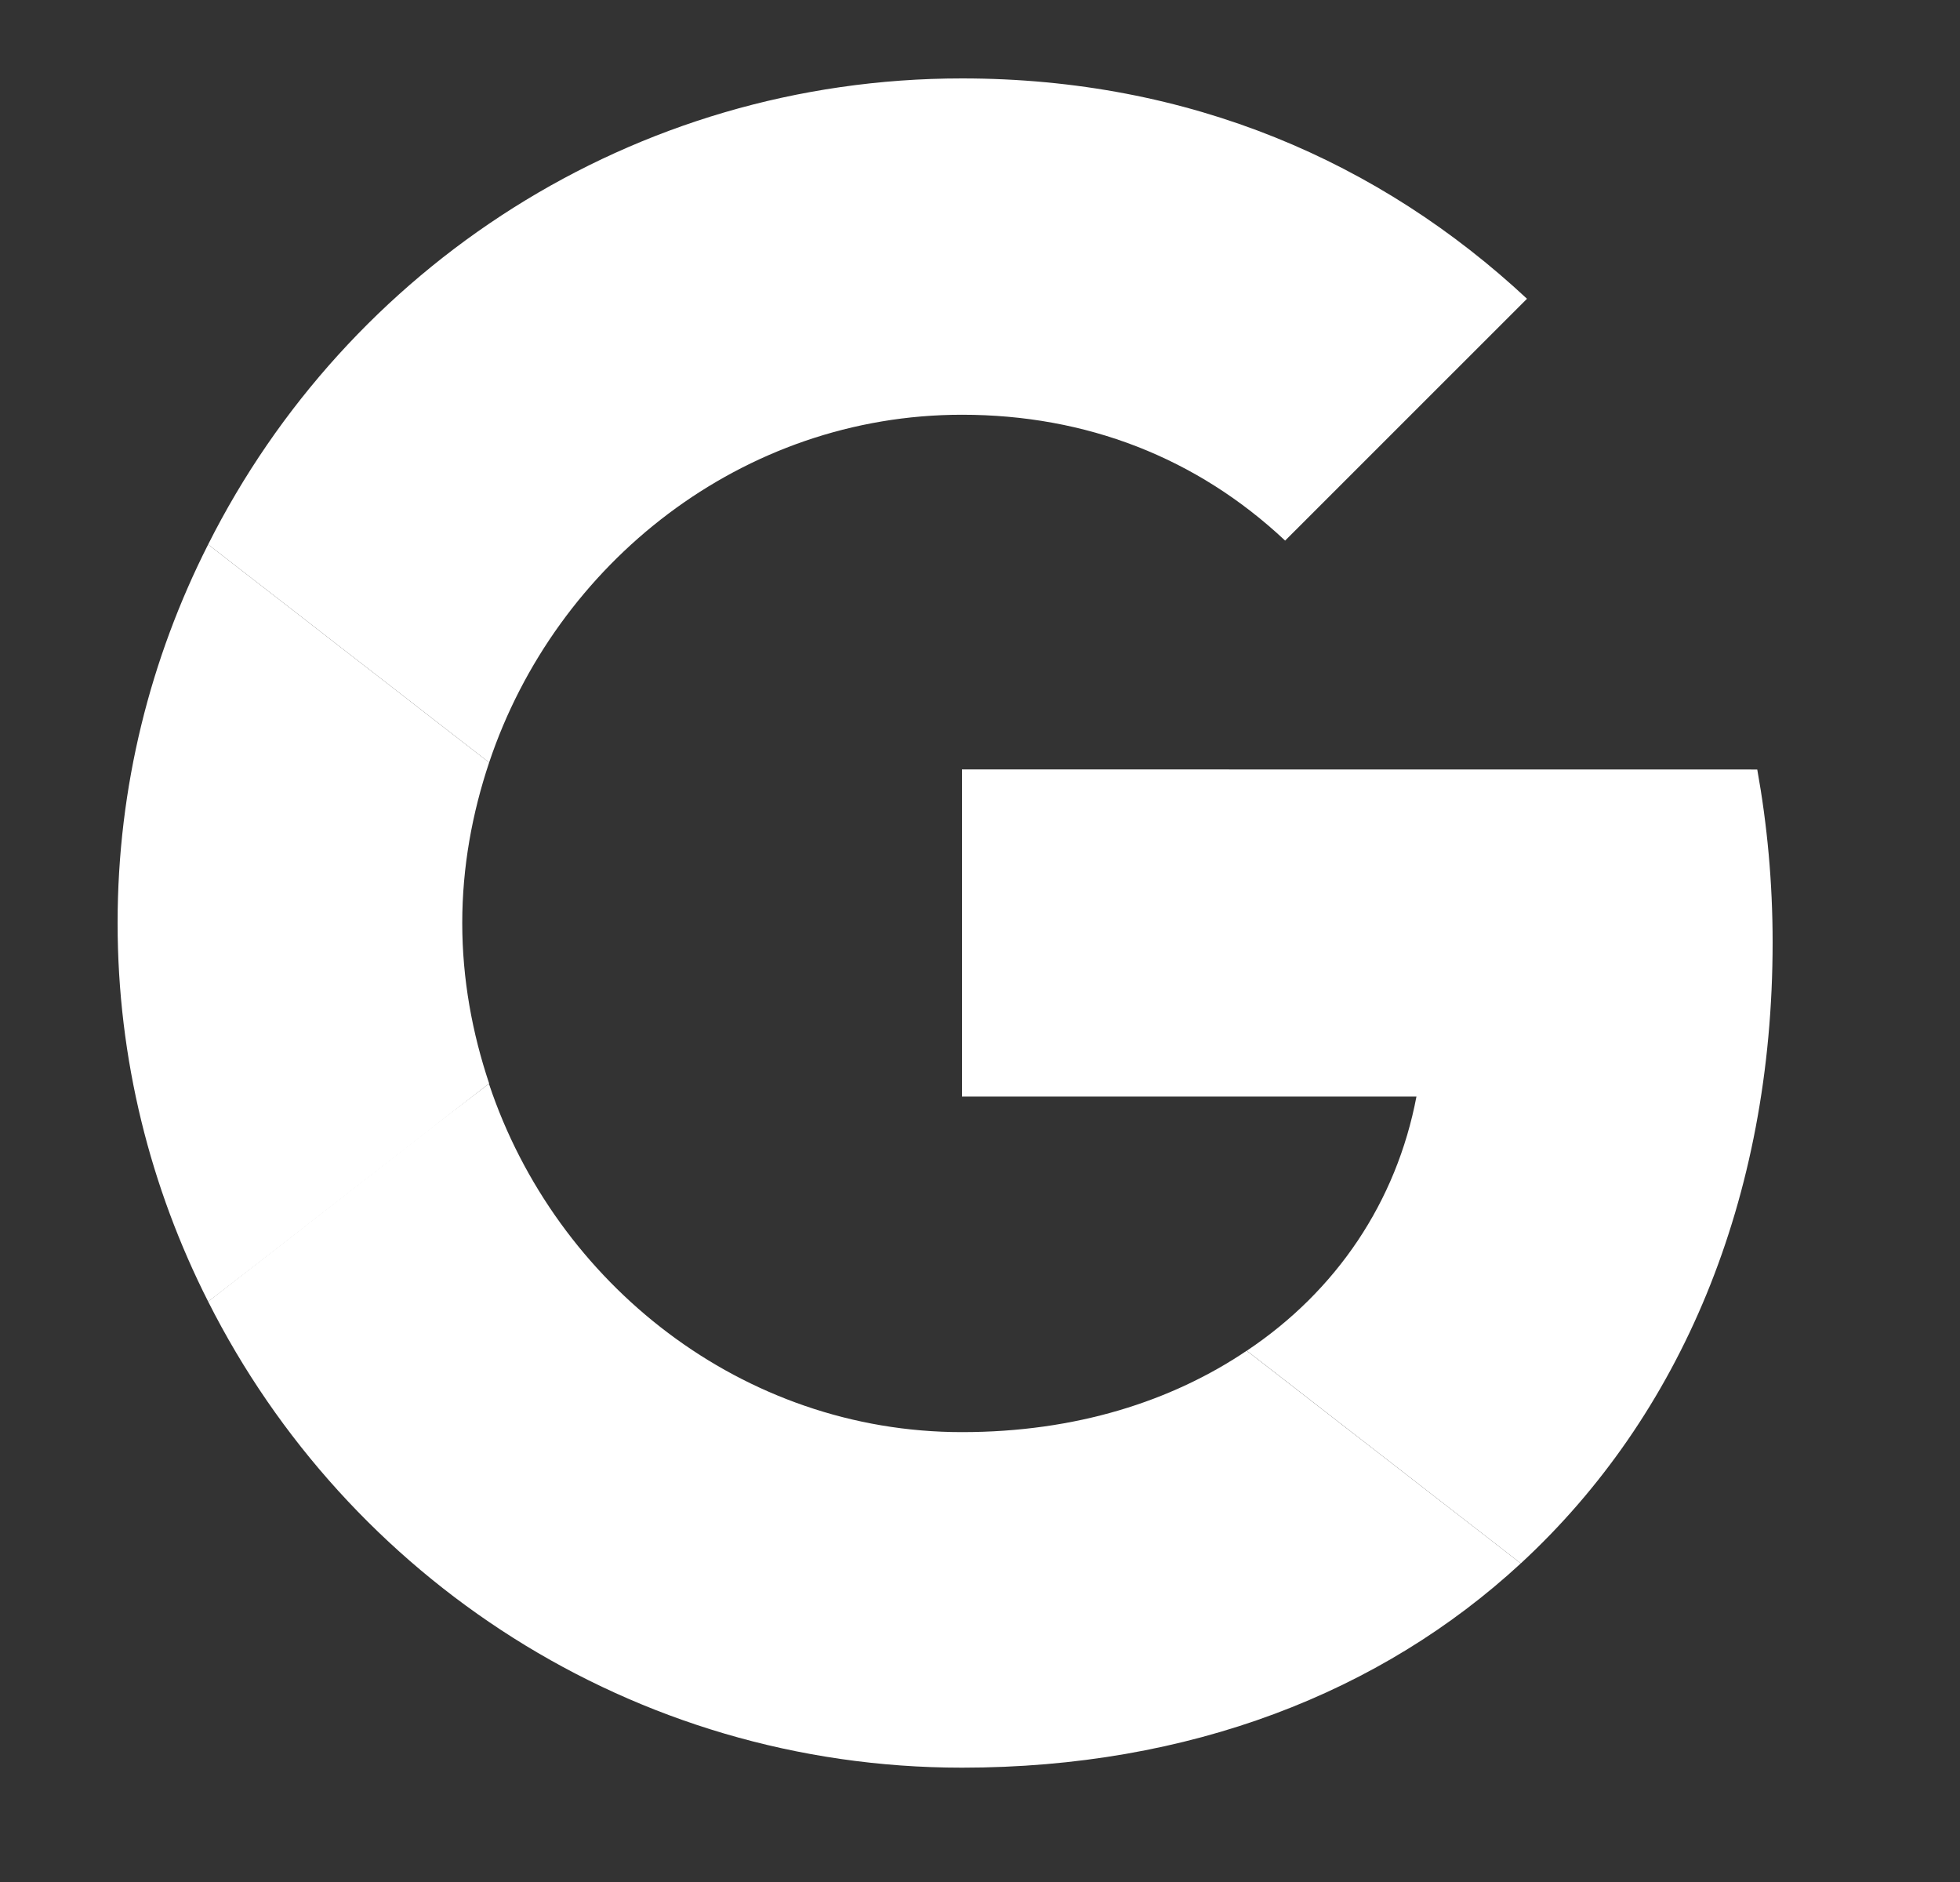<svg width="25" height="24" viewBox="0 0 25 24" fill="none" xmlns="http://www.w3.org/2000/svg">
<rect x="0" y="0" width="25" height="24" fill="#333333" stroke="none"/>
<path d="M12.27 9.812V13.984H18.067C17.812 15.325 17.048 16.461 15.903 17.225L19.398 19.937C21.435 18.057 22.61 15.296 22.61 12.016C22.61 11.252 22.541 10.518 22.414 9.813L12.27 9.812Z" fill="white"/>
<path d="M6.234 13.821L5.446 14.425L2.655 16.598C4.427 20.113 8.06 22.542 12.27 22.542C15.178 22.542 17.616 21.582 19.398 19.937L15.902 17.225C14.943 17.871 13.719 18.263 12.27 18.263C9.47 18.263 7.09 16.373 6.239 13.828L6.234 13.821Z" fill="white"/>
<path d="M2.655 6.943C1.921 8.392 1.5 10.028 1.5 11.77C1.5 13.513 1.921 15.149 2.655 16.598C2.655 16.607 6.239 13.817 6.239 13.817C6.023 13.171 5.896 12.485 5.896 11.77C5.896 11.056 6.023 10.37 6.239 9.724L2.655 6.943Z" fill="white"/>
<path d="M12.27 5.289C13.856 5.289 15.266 5.837 16.392 6.894L19.477 3.81C17.607 2.067 15.178 1 12.27 1C8.06 1 4.427 3.418 2.655 6.943L6.239 9.724C7.091 7.178 9.47 5.289 12.27 5.289Z" fill="white"/>
</svg>
